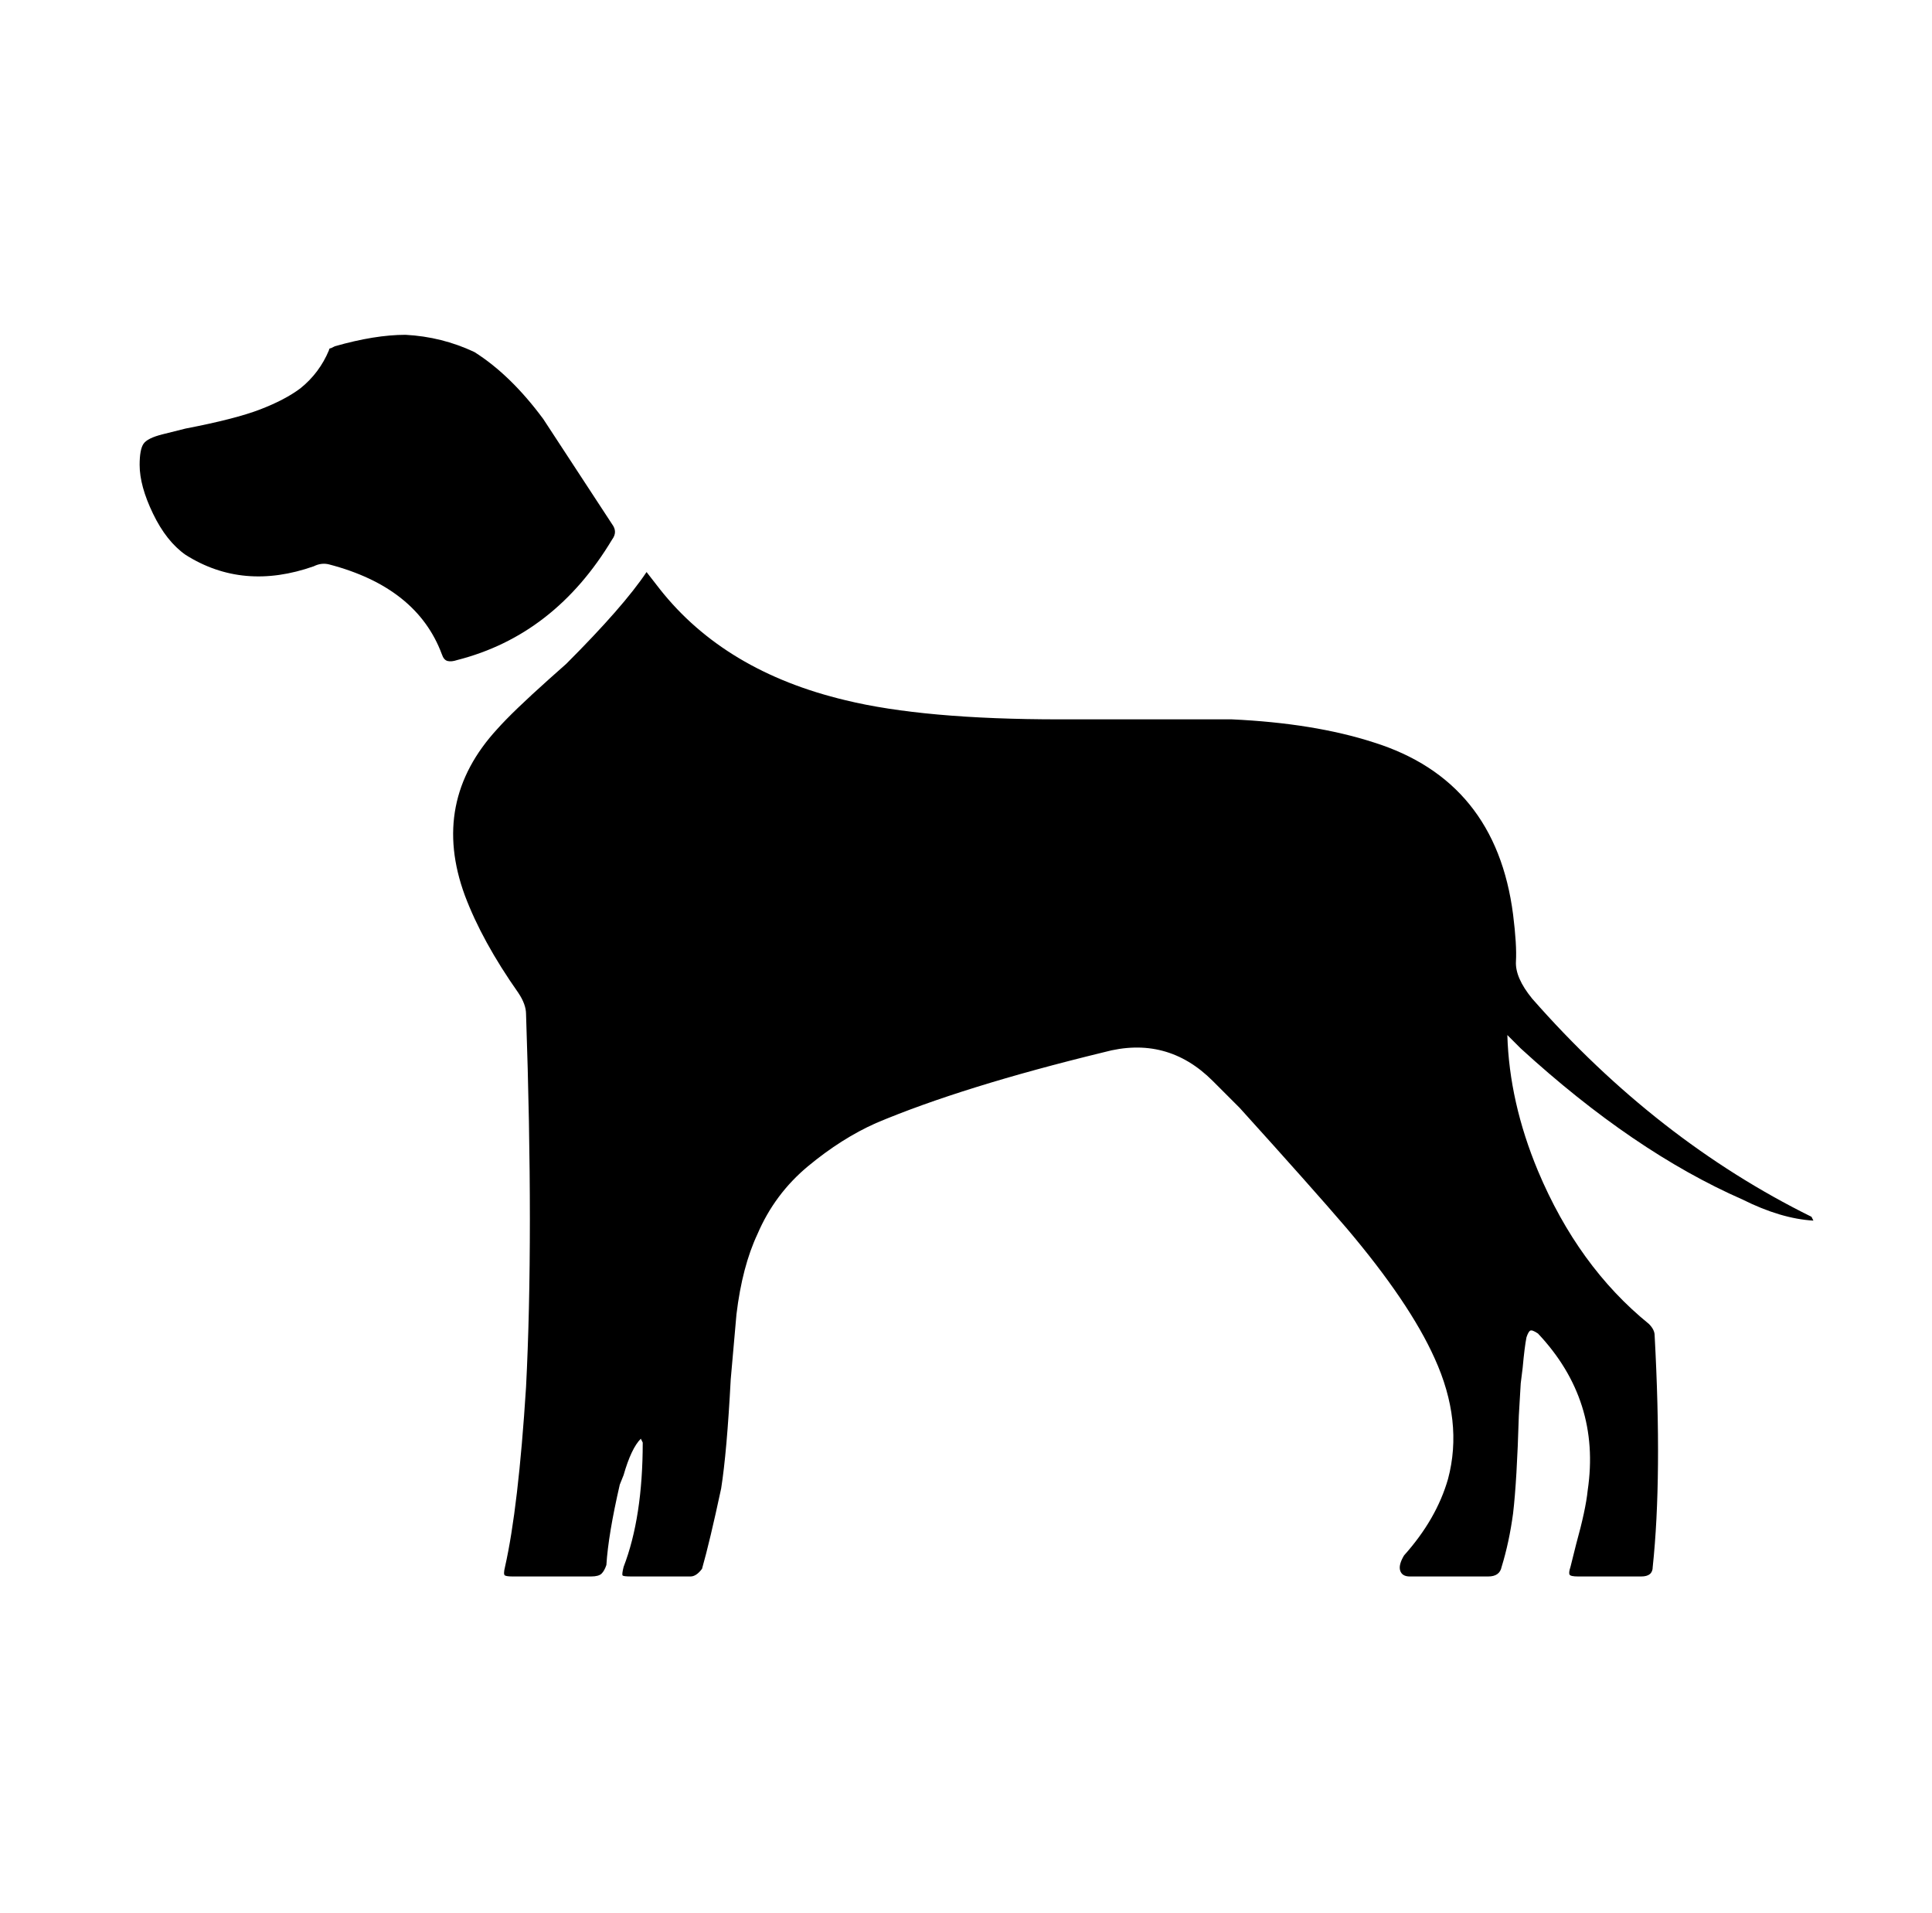 <svg xmlns="http://www.w3.org/2000/svg" viewBox="-10 0 1010 1000"><path d="M901 627q20 10 37 11l-1-2q-81-40-146-114-9-11-8.5-19.5T781 478q-9-70-73-90-31-10-74-12h-90q-71 0-112-10-63-15-97-58l-7-9q-12 18-42 48l-9 8q-19 17-27 26-35 38-17 87 9 24 28 51 4 6 4 11 4 117 0 195-4 63-11 94-1 4 0 4.5t4 .5h41q4 0 5.5-1.5t2.5-4.5q1-16 7-42l2-5q4-14 9-19l1 2q0 39-10 65-1 4-.5 4.5t4.5.5h31q3 0 6-4 4-14 10-42 3-19 5-57l3-34q3-25 11-42 9-21 26.5-35.5T448 587q45-19 119-37 33-9 57 15l9 9 5 5q38 42 56 63 33 39 46 68 15 33 7 63-6 21-23 40-3 5-2 8t5 3h41q6 0 7-5 4-13 6-28 2-17 3-51l1-17 1-8q1-11 2-16 1-3 2-3.5t4 1.5q33 35 26 82-1 10-6 28l-3 12q-1 3-.5 4t4.5 1h33q6 0 6-5 5-47 1-121 0-3-3-6-37-30-58-80-15-36-16-71l7 7q59 54 116 79zM310 282q3-4 0-8l-36-55q-17-23-36-35-17-8-36-9-16 0-37 6l-2 1q-1 0-1 1-5 12-15 20-8 6-21 11t-39 10l-12 3q-8 2-10 5t-2 11q0 11 7 25.5T87 290q30 19 67 6 4-2 8-1 46 12 59 47 1 3 3 3.5t5-.5q51-13 81-63z"/></svg>